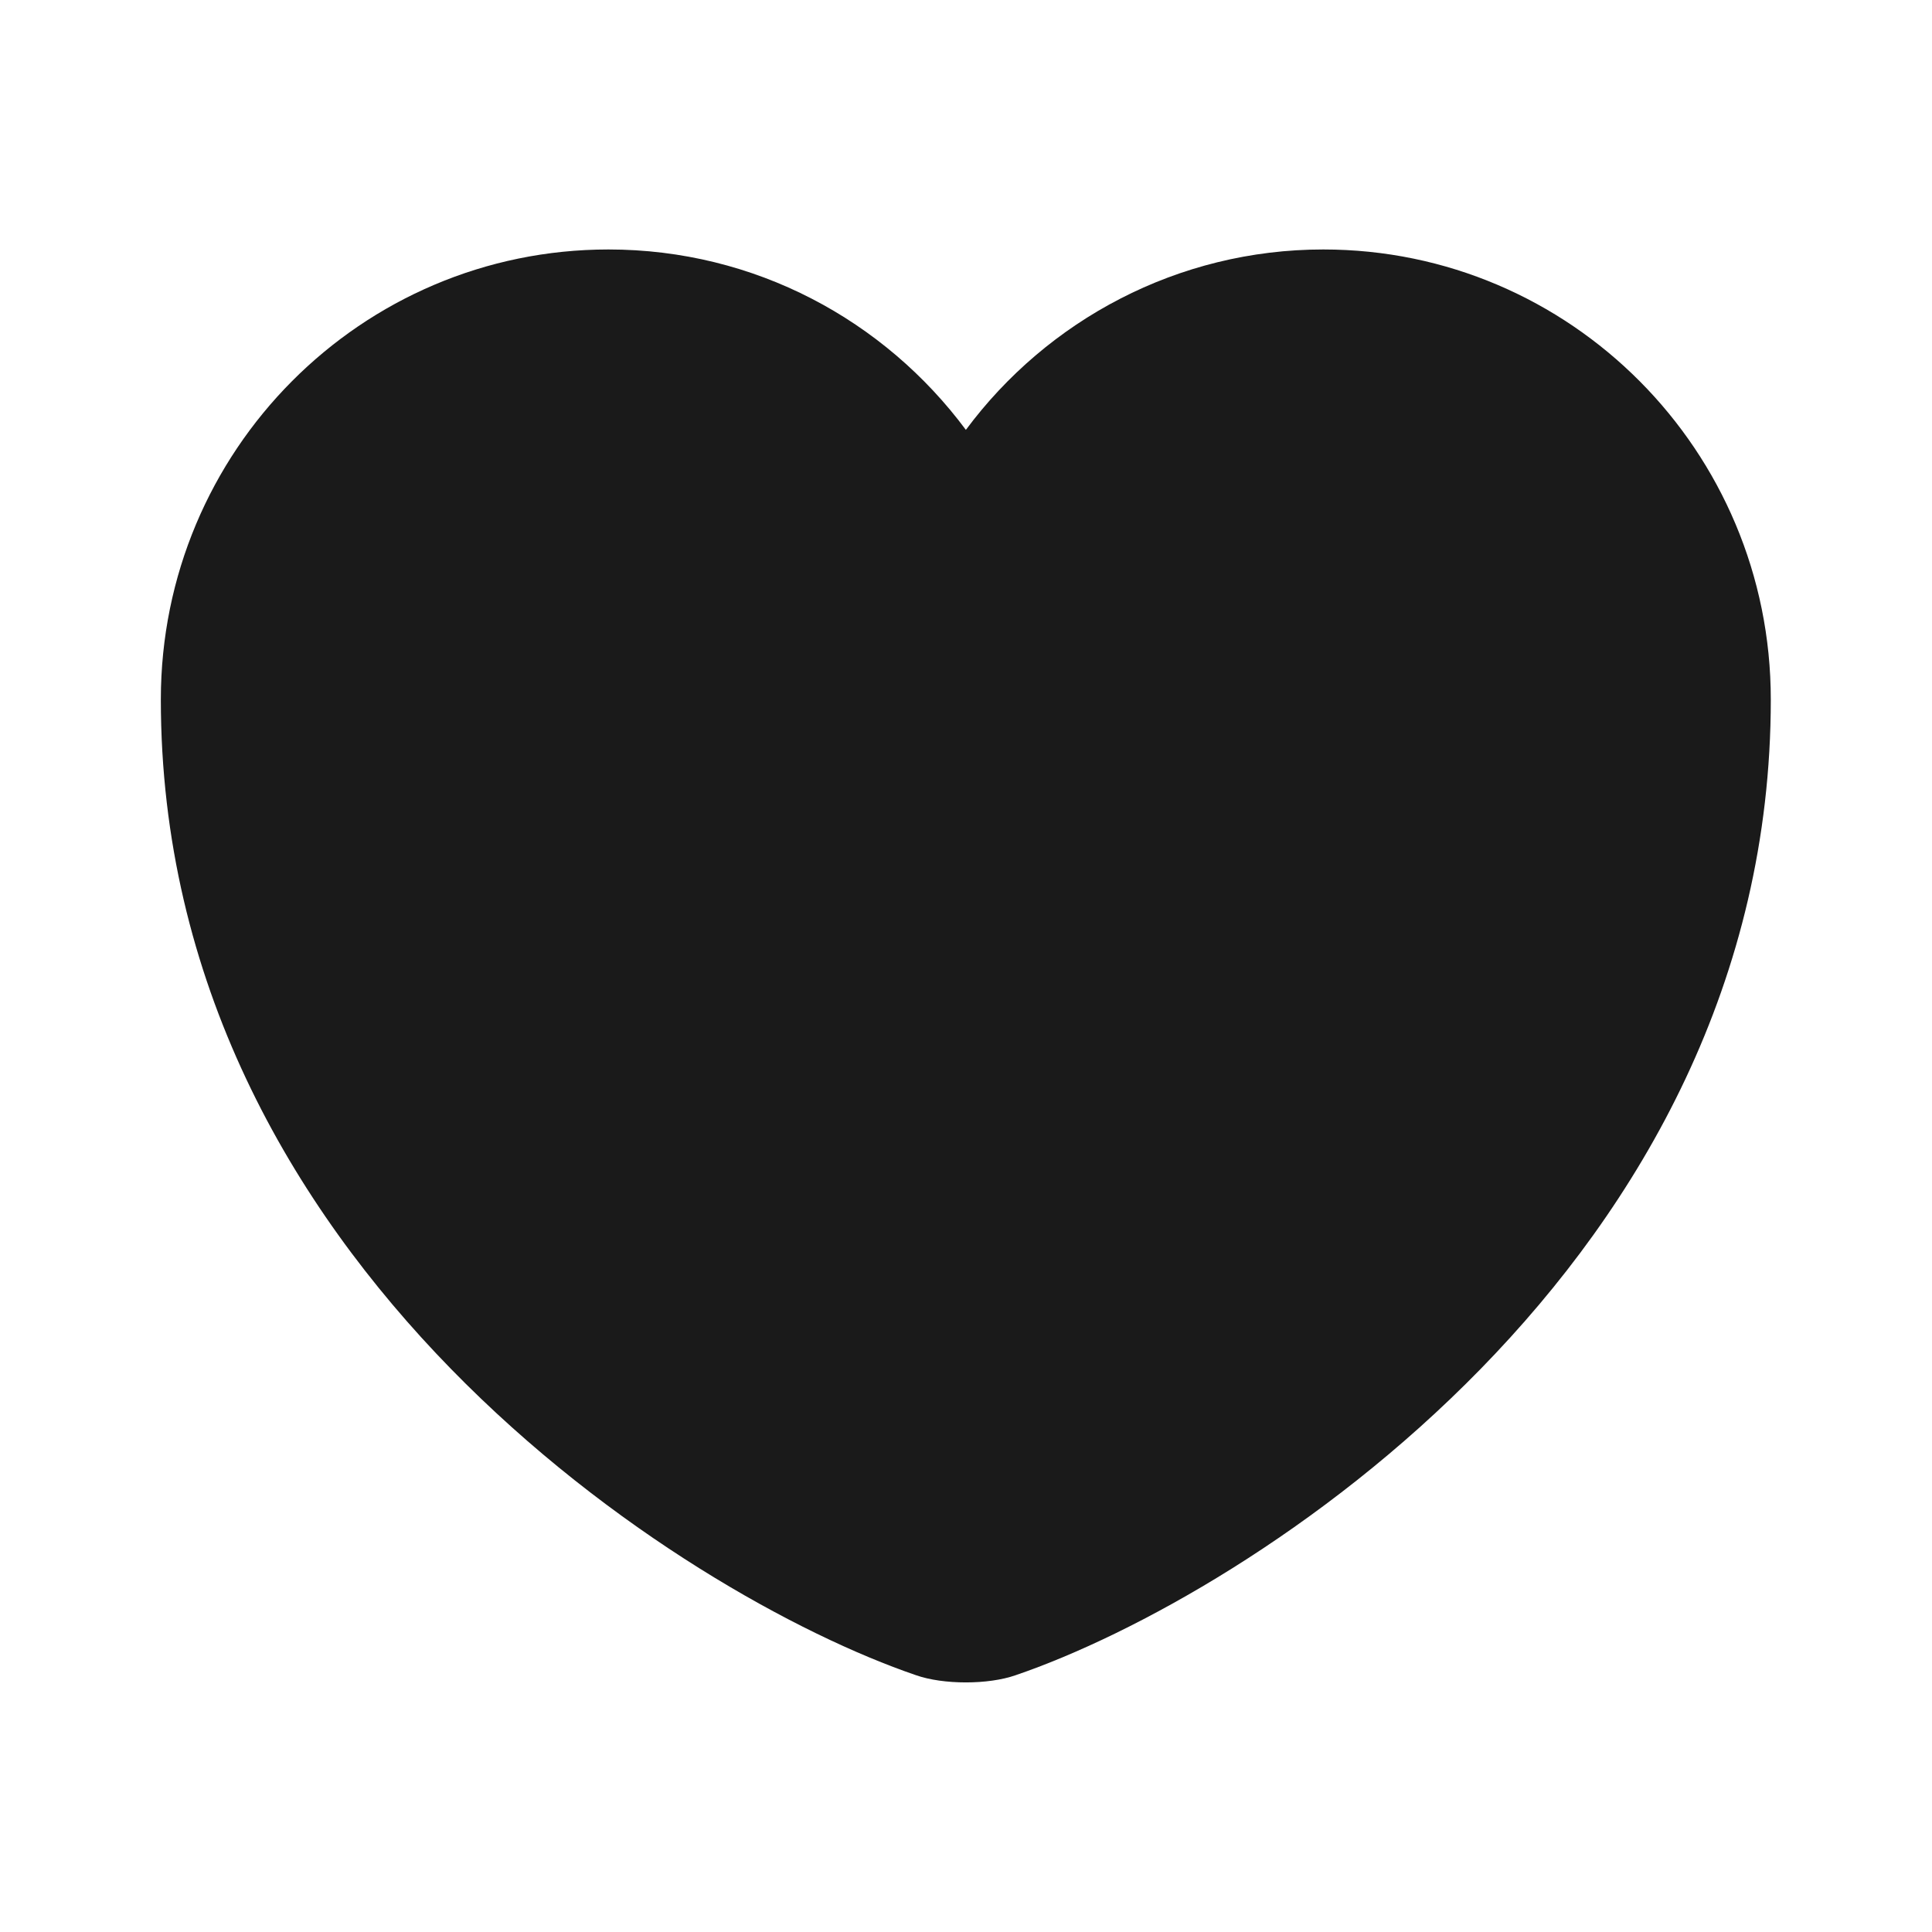<svg width="16" height="16" viewBox="0 0 16 16" fill="none" xmlns="http://www.w3.org/2000/svg">
<path d="M8.412 13.873C8.185 13.953 7.812 13.953 7.585 13.873C5.652 13.213 1.332 10.46 1.332 5.793C1.332 3.733 2.992 2.066 5.039 2.066C6.252 2.066 7.325 2.653 7.999 3.56C8.672 2.653 9.752 2.066 10.959 2.066C13.005 2.066 14.665 3.733 14.665 5.793C14.665 10.46 10.345 13.213 8.412 13.873Z" fill="#1A1A1A"/>
</svg>
